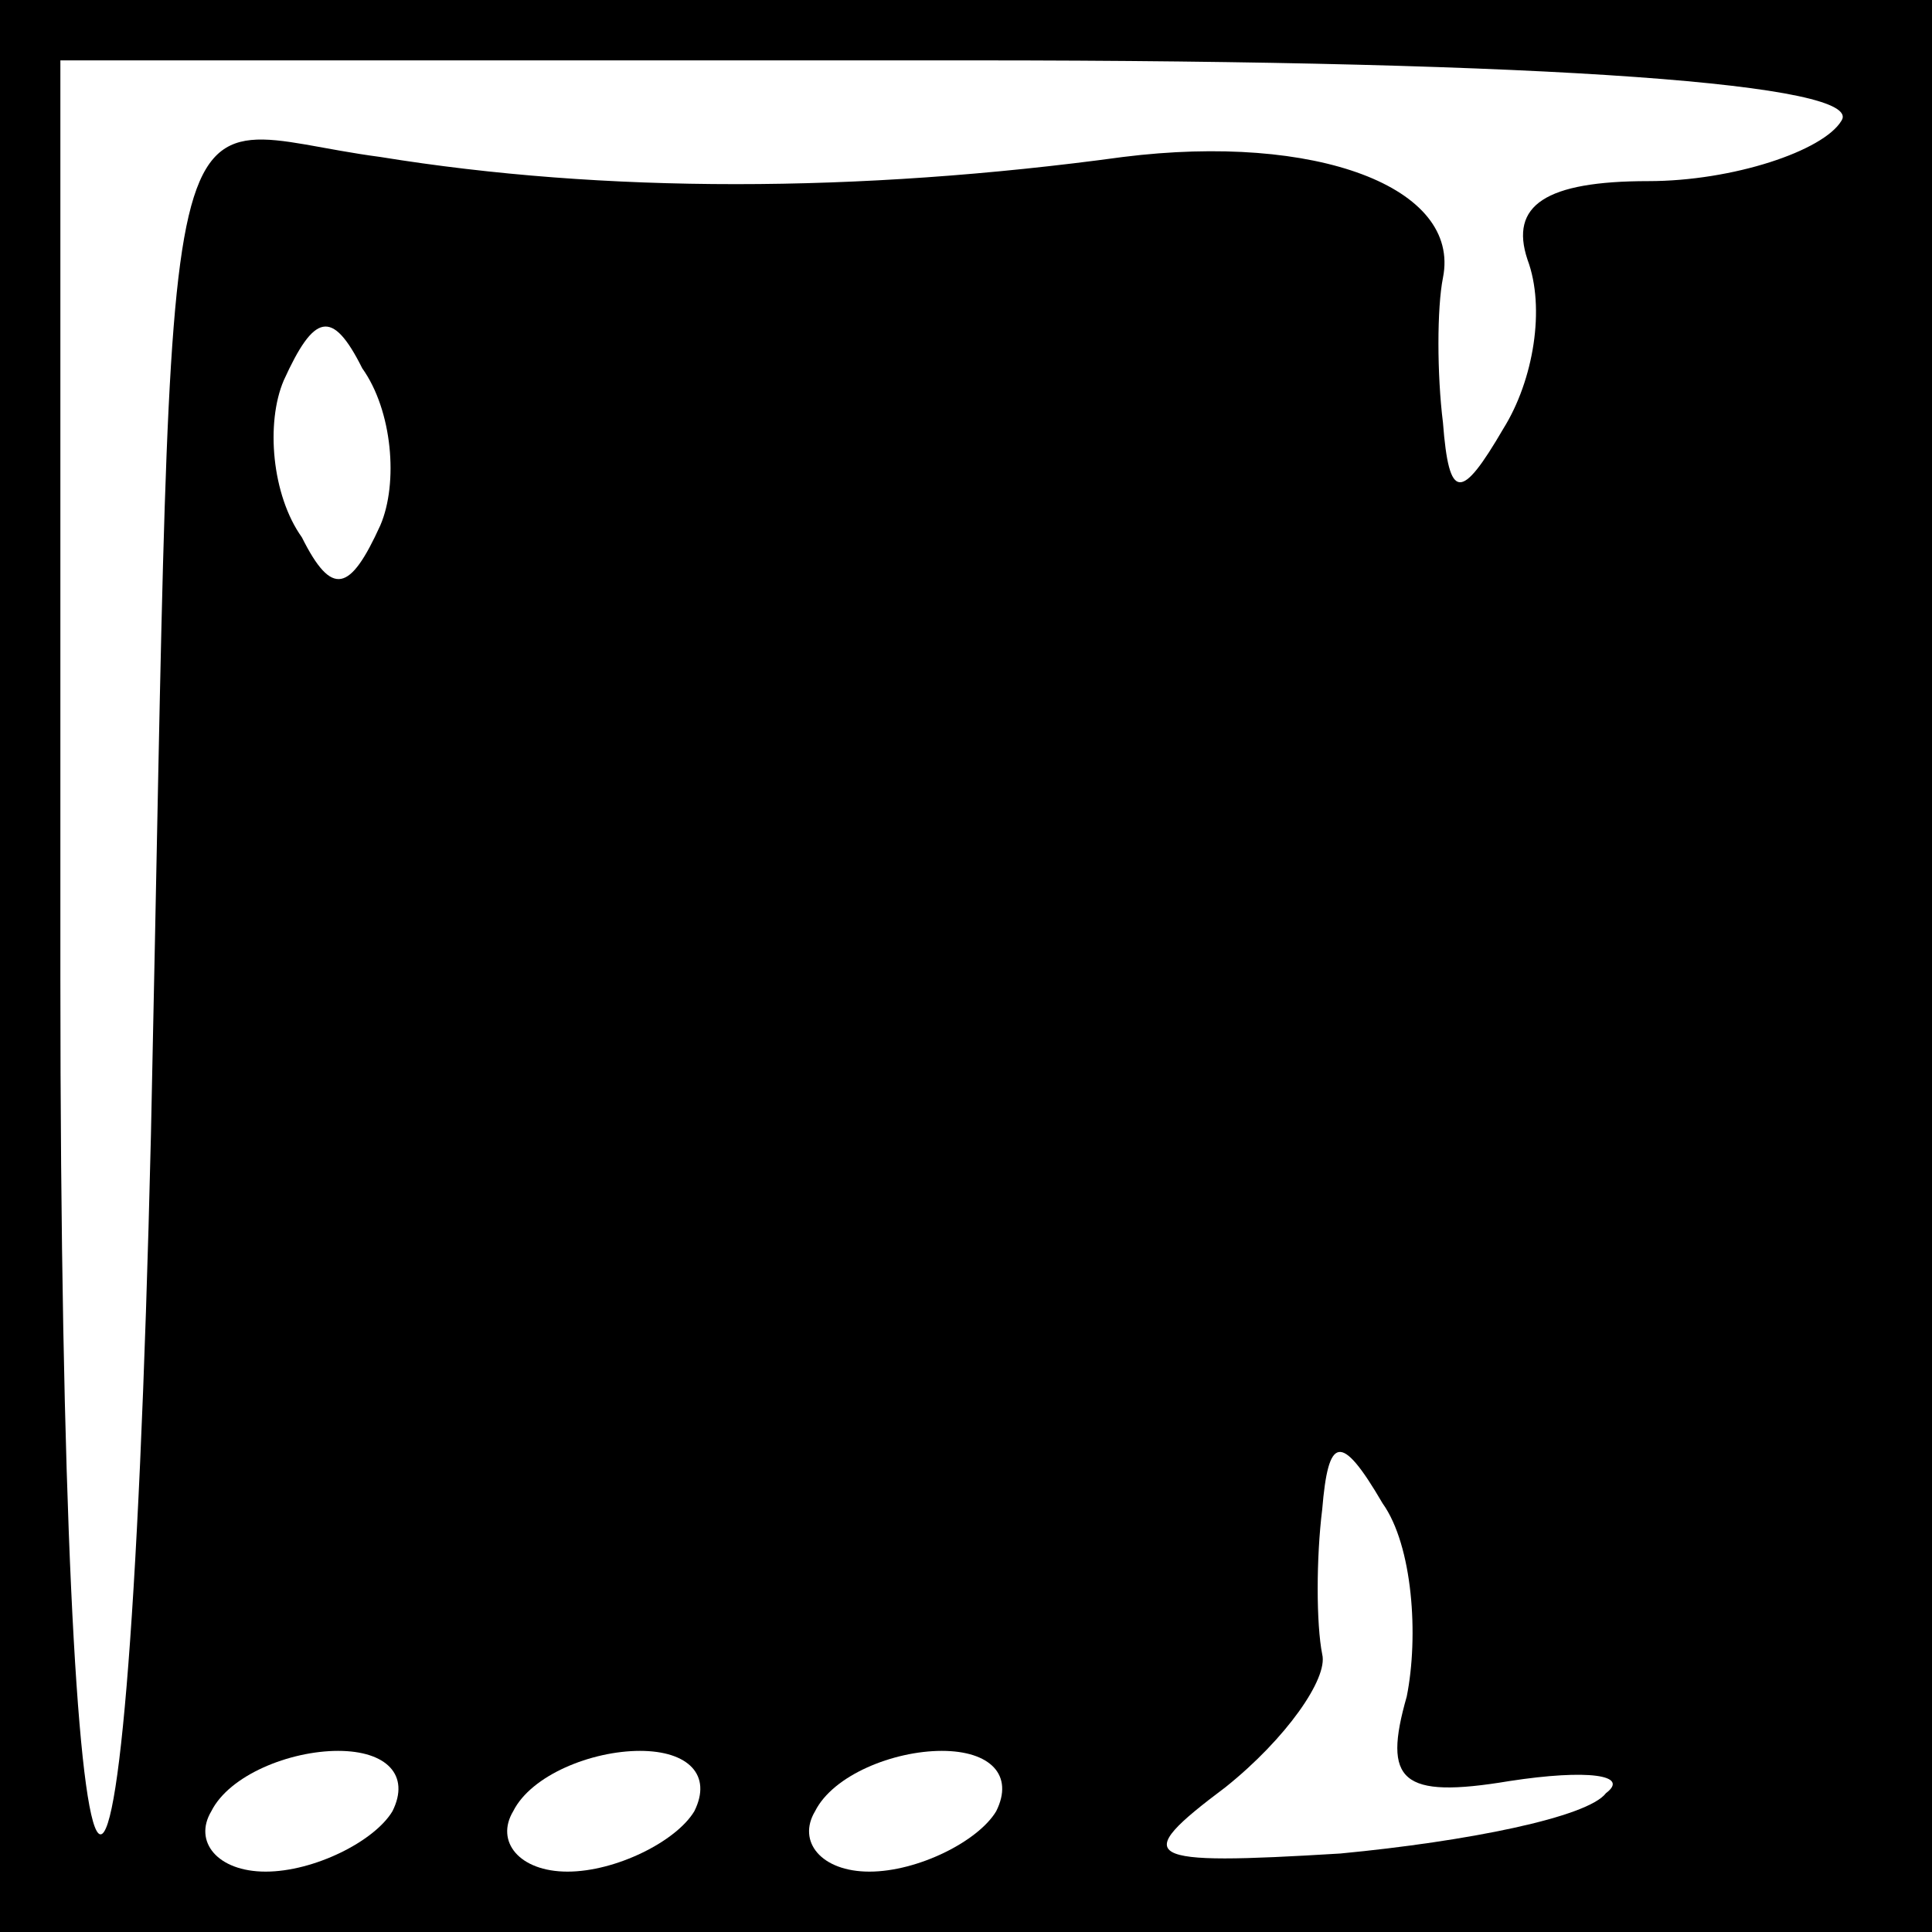 <?xml version="1.0" standalone="no"?>
<!DOCTYPE svg PUBLIC "-//W3C//DTD SVG 20010904//EN"
 "http://www.w3.org/TR/2001/REC-SVG-20010904/DTD/svg10.dtd">
<svg version="1.0" xmlns="http://www.w3.org/2000/svg"
 width="32pt" height="32pt" viewBox="0 0 32 32"
 preserveAspectRatio="xMidYMid meet">
<rect x="0" y="0" width="32" height="32" fill="#808080" stroke="none"/>
<g transform="translate(0,32) scale(0.1,-0.1)"
fill="#000000" stroke="none">
<path fill="#000000" stroke="none" d="M0 160 l0 -160 160 0 160 0 0 160 0
160 -160 0 -160 0 0 -160z"/>
<path fill="#ffffff" stroke="none" d="M305 300 c-3 -5 -18 -10 -32 -10 -17 0
-23 -4 -20 -13 3 -8 1 -20 -4 -28 -7 -12 -9 -12 -10 1 -1 8 -1 19 0 24 3 15
-21 24 -53 20 -44 -6 -86 -6 -123 0 -38 5 -34 23 -38 -162 -4 -168 -15 -148
-15 26 l0 152 151 0 c97 0 148 -4 144 -10z"/>
<path fill="#ffffff" stroke="none" d="M63 233 c-5 -11 -8 -12 -13 -2 -5 7 -6
19 -3 26 5 11 8 12 13 2 5 -7 6 -19 3 -26z"/>
<path fill="#ffffff" stroke="none" d="M233 39 c-4 -14 -1 -17 17 -14 13 2 20
1 16 -2 -3 -4 -23 -8 -44 -10 -33 -2 -35 -1 -19 11 10 8 17 18 16 22 -1 5 -1
16 0 24 1 12 3 13 10 1 5 -7 6 -22 4 -32z"/>
<path fill="#ffffff" stroke="none" d="M65 20 c-3 -5 -13 -10 -21 -10 -8 0
-12 5 -9 10 3 6 13 10 21 10 8 0 12 -4 9 -10z"/>
<path fill="#ffffff" stroke="none" d="M115 20 c-3 -5 -13 -10 -21 -10 -8 0
-12 5 -9 10 3 6 13 10 21 10 8 0 12 -4 9 -10z"/>
<path fill="#ffffff" stroke="none" d="M165 20 c-3 -5 -13 -10 -21 -10 -8 0
-12 5 -9 10 3 6 13 10 21 10 8 0 12 -4 9 -10z"/>
</g>
</svg>
